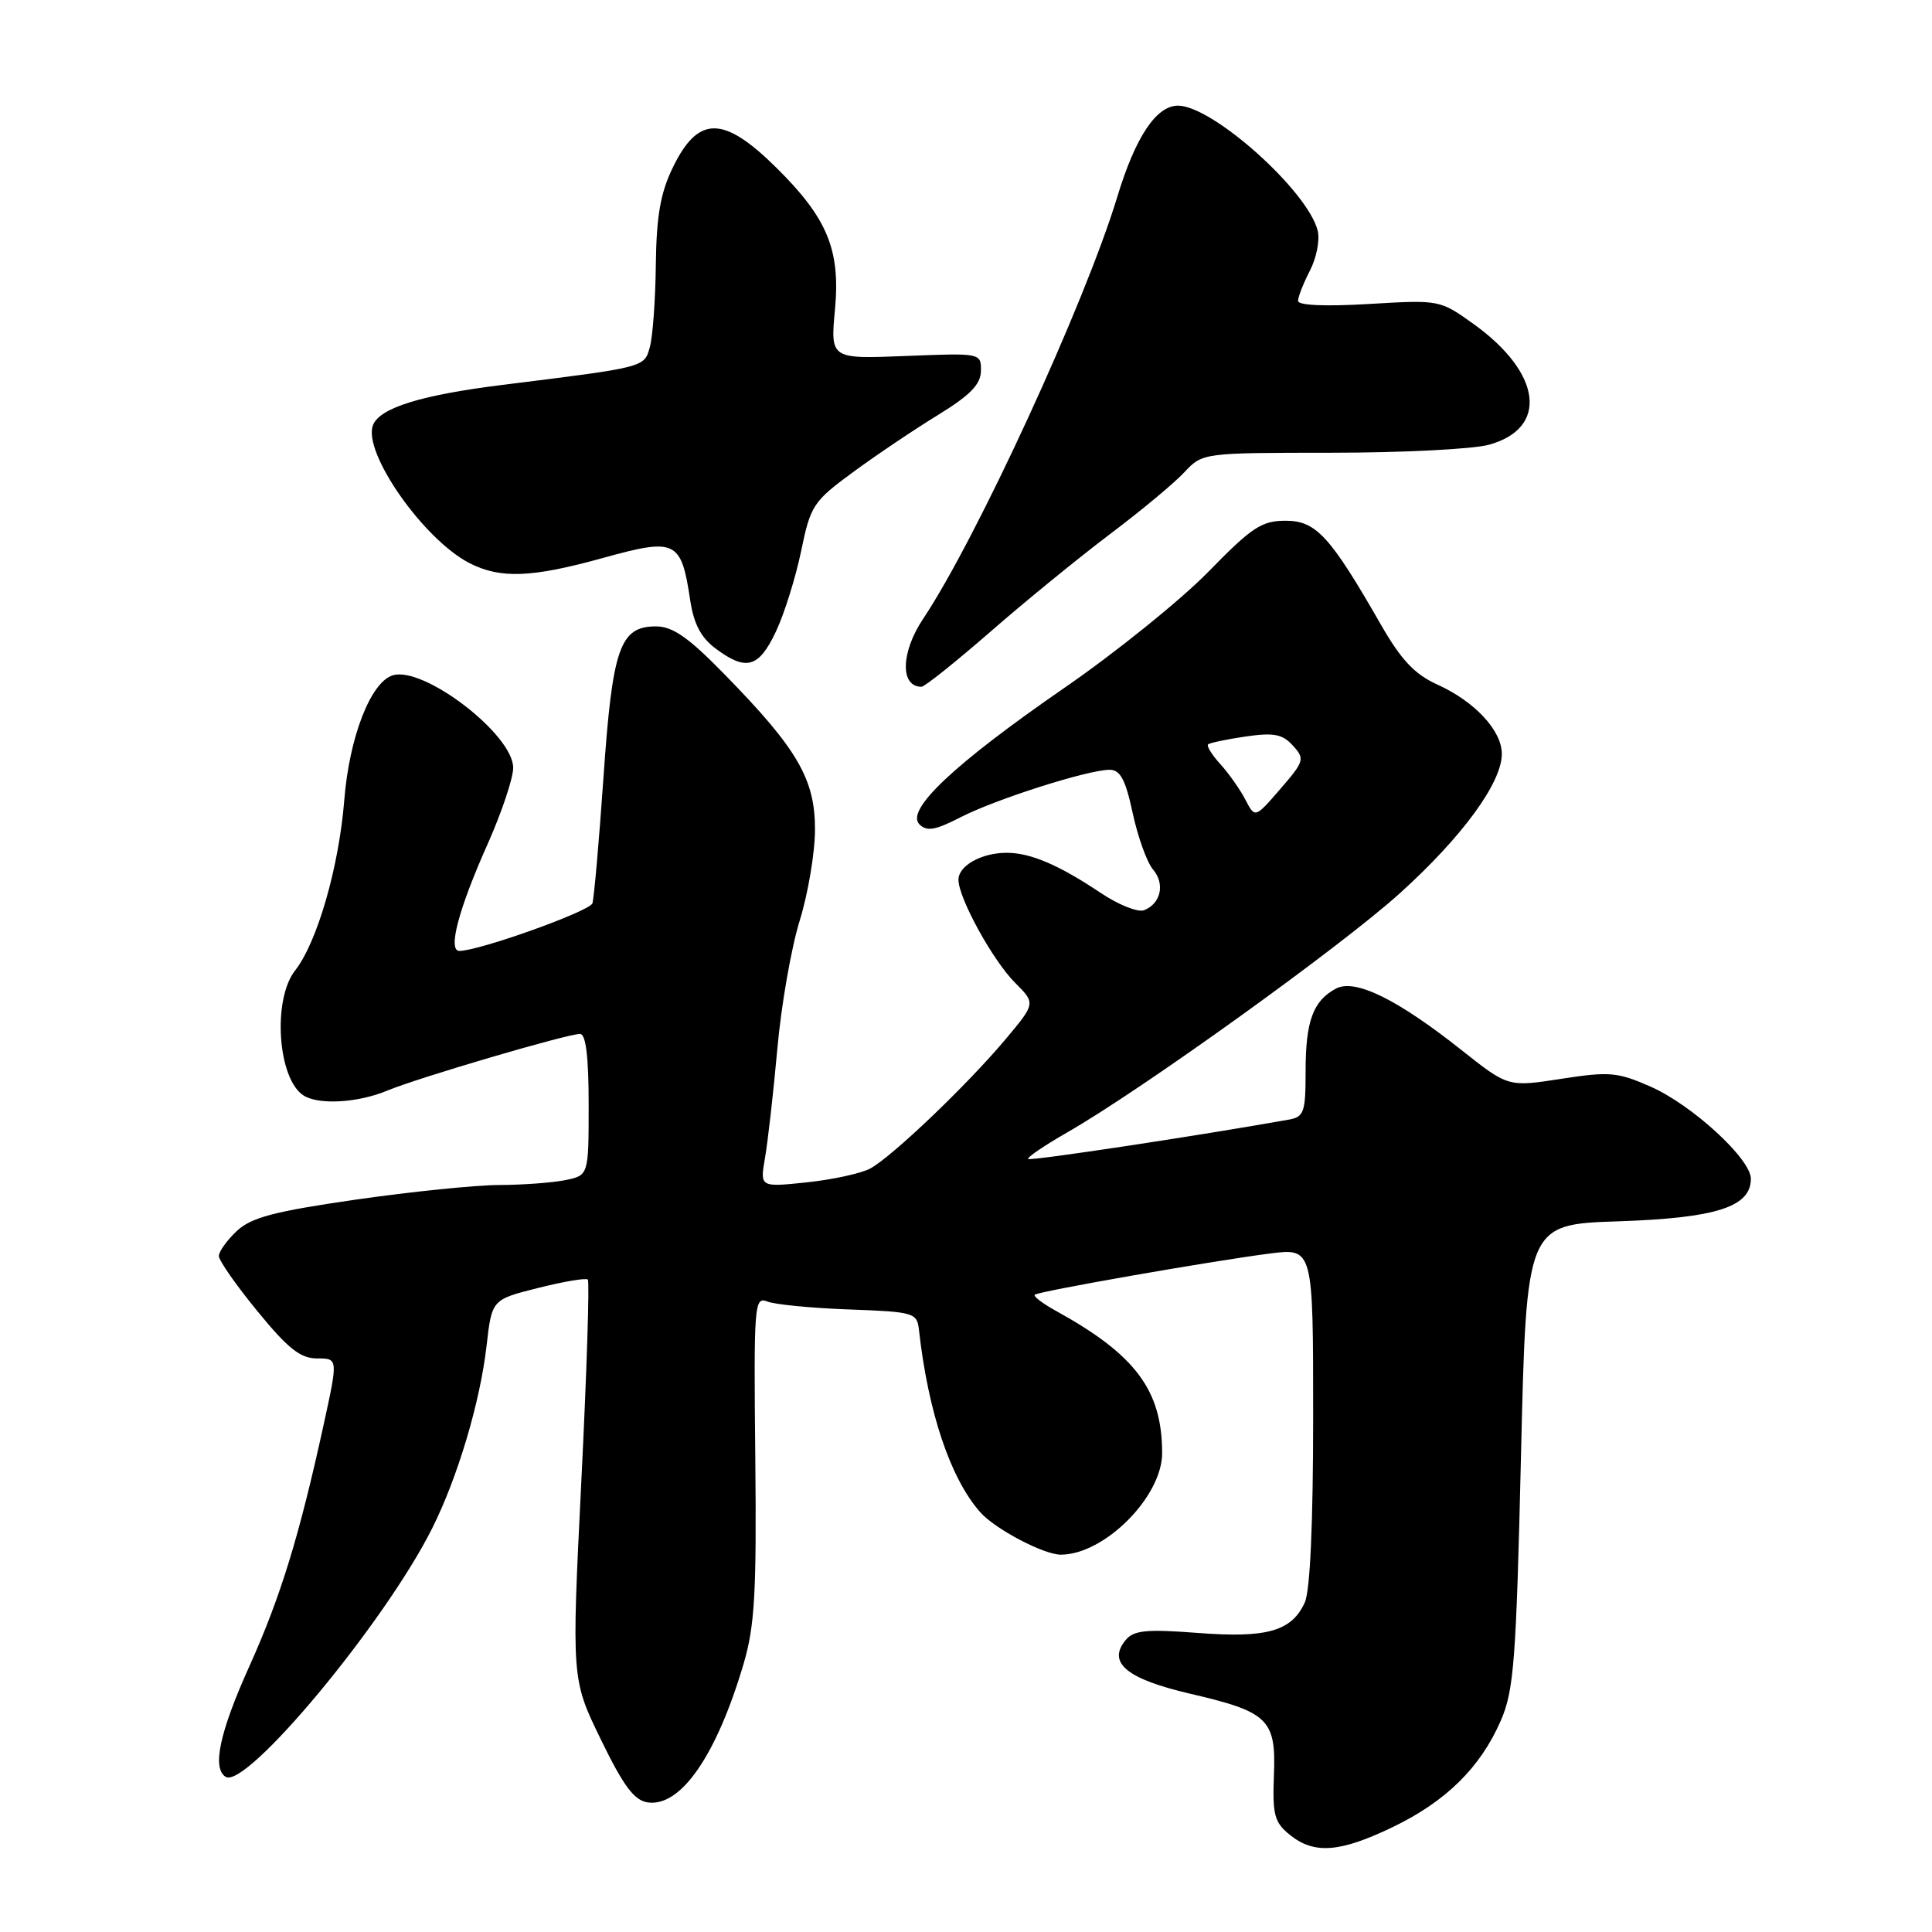 <?xml version="1.0" encoding="UTF-8" standalone="no"?>
<!DOCTYPE svg PUBLIC "-//W3C//DTD SVG 1.1//EN" "http://www.w3.org/Graphics/SVG/1.1/DTD/svg11.dtd" >
<svg xmlns="http://www.w3.org/2000/svg" xmlns:xlink="http://www.w3.org/1999/xlink" version="1.1" viewBox="0 0 256 256">
 <g >
 <path fill="currentColor"
d=" M 184.50 242.12 C 191.56 238.73 196.15 234.23 198.86 228.00 C 200.60 224.00 200.90 220.13 201.54 192.87 C 202.26 162.23 202.26 162.23 214.48 161.83 C 227.43 161.39 232.00 159.92 232.00 156.19 C 232.00 153.56 224.20 146.40 218.70 143.98 C 214.34 142.06 213.25 141.96 206.87 142.95 C 199.84 144.04 199.84 144.04 193.67 139.15 C 185.13 132.38 179.53 129.64 177.01 131.00 C 173.99 132.61 173.00 135.32 173.00 141.92 C 173.00 147.40 172.79 148.00 170.75 148.36 C 158.74 150.50 136.52 153.86 136.24 153.57 C 136.04 153.38 138.38 151.79 141.43 150.04 C 151.25 144.42 177.67 125.43 185.49 118.36 C 193.74 110.91 199.00 103.72 199.00 99.90 C 199.00 96.80 195.41 92.94 190.42 90.69 C 187.45 89.34 185.66 87.44 183.00 82.81 C 176.25 71.03 174.39 69.00 170.35 69.00 C 167.18 69.00 165.87 69.86 160.11 75.77 C 156.47 79.49 147.88 86.43 141.00 91.17 C 126.42 101.24 119.94 107.34 121.83 109.23 C 122.81 110.21 123.94 110.01 127.28 108.29 C 131.93 105.90 144.17 102.00 147.03 102.00 C 148.44 102.00 149.14 103.30 150.09 107.75 C 150.77 110.91 151.98 114.27 152.78 115.21 C 154.41 117.12 153.82 119.75 151.58 120.61 C 150.77 120.92 148.17 119.88 145.81 118.29 C 140.27 114.59 136.54 113.00 133.39 113.00 C 130.05 113.00 127.00 114.71 127.00 116.57 C 127.00 118.99 131.56 127.29 134.51 130.23 C 137.23 132.95 137.23 132.95 133.22 137.73 C 128.14 143.78 118.17 153.30 115.30 154.84 C 114.08 155.49 110.30 156.31 106.89 156.67 C 100.69 157.32 100.69 157.32 101.37 153.41 C 101.74 151.26 102.48 144.78 103.00 139.00 C 103.51 133.22 104.85 125.58 105.96 122.00 C 107.07 118.42 107.99 112.98 107.99 109.90 C 108.00 103.24 105.67 99.23 96.02 89.37 C 91.23 84.46 89.14 83.00 86.92 83.00 C 82.13 83.00 81.15 85.84 79.96 103.06 C 79.37 111.55 78.71 119.04 78.50 119.69 C 78.15 120.75 63.48 126.00 60.87 126.00 C 59.30 126.00 60.76 120.47 64.60 111.87 C 66.47 107.68 68.00 103.12 68.00 101.74 C 68.00 97.32 56.10 88.20 52.02 89.49 C 49.10 90.42 46.28 97.71 45.62 106.00 C 44.91 114.90 42.03 124.87 39.10 128.60 C 36.08 132.45 36.79 142.98 40.23 145.16 C 42.24 146.44 47.44 146.13 51.32 144.51 C 55.40 142.81 75.15 137.00 76.86 137.00 C 77.63 137.00 78.00 140.03 78.00 146.38 C 78.00 155.75 78.00 155.75 74.87 156.38 C 73.16 156.72 69.22 157.01 66.12 157.02 C 63.03 157.03 54.48 157.90 47.12 158.96 C 36.32 160.52 33.29 161.32 31.37 163.12 C 30.07 164.35 29.00 165.83 29.00 166.43 C 29.00 167.02 31.30 170.32 34.12 173.75 C 38.16 178.70 39.81 180.00 42.02 180.00 C 44.80 180.00 44.80 180.00 42.89 188.75 C 39.66 203.53 37.19 211.59 33.01 220.86 C 29.10 229.54 28.08 234.31 29.90 235.44 C 32.62 237.12 51.02 214.99 57.27 202.50 C 60.65 195.75 63.61 185.81 64.47 178.35 C 65.17 172.20 65.17 172.20 71.31 170.66 C 74.68 169.81 77.64 169.31 77.89 169.55 C 78.13 169.80 77.75 181.81 77.03 196.25 C 75.73 222.50 75.73 222.50 79.62 230.50 C 82.63 236.69 84.04 238.57 85.84 238.83 C 90.21 239.45 94.93 232.62 98.52 220.50 C 100.01 215.45 100.26 211.11 100.08 193.12 C 99.87 172.79 99.95 171.77 101.68 172.46 C 102.68 172.86 107.55 173.33 112.50 173.51 C 121.08 173.82 121.51 173.95 121.76 176.17 C 122.99 187.15 125.92 195.87 129.87 200.36 C 131.84 202.60 138.29 206.00 140.56 206.00 C 146.34 206.00 154.01 198.31 153.99 192.52 C 153.98 184.22 150.46 179.51 139.96 173.72 C 138.18 172.74 136.90 171.77 137.11 171.56 C 137.59 171.11 160.34 167.12 168.25 166.10 C 174.00 165.37 174.00 165.37 174.00 187.64 C 174.00 201.83 173.60 210.79 172.89 212.34 C 171.15 216.15 167.88 217.08 158.68 216.37 C 151.90 215.85 150.23 216.02 149.16 217.31 C 146.68 220.30 149.26 222.46 157.68 224.42 C 168.10 226.84 169.10 227.82 168.80 235.29 C 168.60 240.46 168.87 241.48 170.90 243.12 C 174.12 245.72 177.50 245.48 184.50 242.12 Z  M 131.22 83.72 C 135.81 79.71 142.93 73.91 147.03 70.81 C 151.14 67.72 155.59 64.02 156.92 62.59 C 159.35 60.00 159.35 60.00 176.42 59.99 C 185.82 59.99 195.21 59.51 197.30 58.93 C 205.22 56.74 204.29 49.42 195.28 42.95 C 190.79 39.73 190.76 39.72 181.39 40.28 C 175.61 40.62 172.00 40.47 172.00 39.87 C 172.00 39.34 172.71 37.52 173.58 35.84 C 174.45 34.16 174.91 31.78 174.60 30.56 C 173.28 25.28 160.67 14.00 156.09 14.00 C 153.21 14.00 150.45 18.15 148.04 26.10 C 143.76 40.20 129.40 71.39 122.33 81.98 C 119.36 86.42 119.24 91.00 122.10 91.00 C 122.52 91.00 126.62 87.72 131.22 83.72 Z  M 102.82 83.67 C 103.94 81.29 105.44 76.48 106.16 72.99 C 107.40 66.98 107.76 66.43 113.02 62.57 C 116.07 60.33 121.13 56.92 124.27 55.00 C 128.58 52.35 129.96 50.93 129.98 49.13 C 130.00 46.78 129.97 46.77 120.01 47.17 C 110.03 47.57 110.03 47.57 110.64 40.99 C 111.37 33.10 109.63 28.90 102.86 22.21 C 95.84 15.27 92.50 15.27 89.13 22.24 C 87.51 25.58 86.98 28.66 86.90 35.07 C 86.85 39.70 86.49 44.62 86.11 45.98 C 85.35 48.70 85.63 48.63 66.50 51.01 C 55.77 52.35 50.30 54.05 49.42 56.34 C 48.04 59.93 56.09 71.45 62.18 74.60 C 66.28 76.71 70.41 76.56 79.87 73.94 C 89.57 71.25 90.26 71.58 91.45 79.50 C 91.92 82.66 92.88 84.48 94.80 85.92 C 98.88 88.97 100.54 88.50 102.82 83.67 Z  M 165.02 105.96 C 164.32 104.61 162.83 102.49 161.70 101.25 C 160.58 100.02 159.85 98.84 160.08 98.63 C 160.31 98.43 162.55 97.96 165.06 97.59 C 168.79 97.05 169.94 97.27 171.32 98.80 C 172.92 100.56 172.83 100.87 169.65 104.54 C 166.30 108.42 166.30 108.42 165.02 105.96 Z "/>
</g>
</svg>